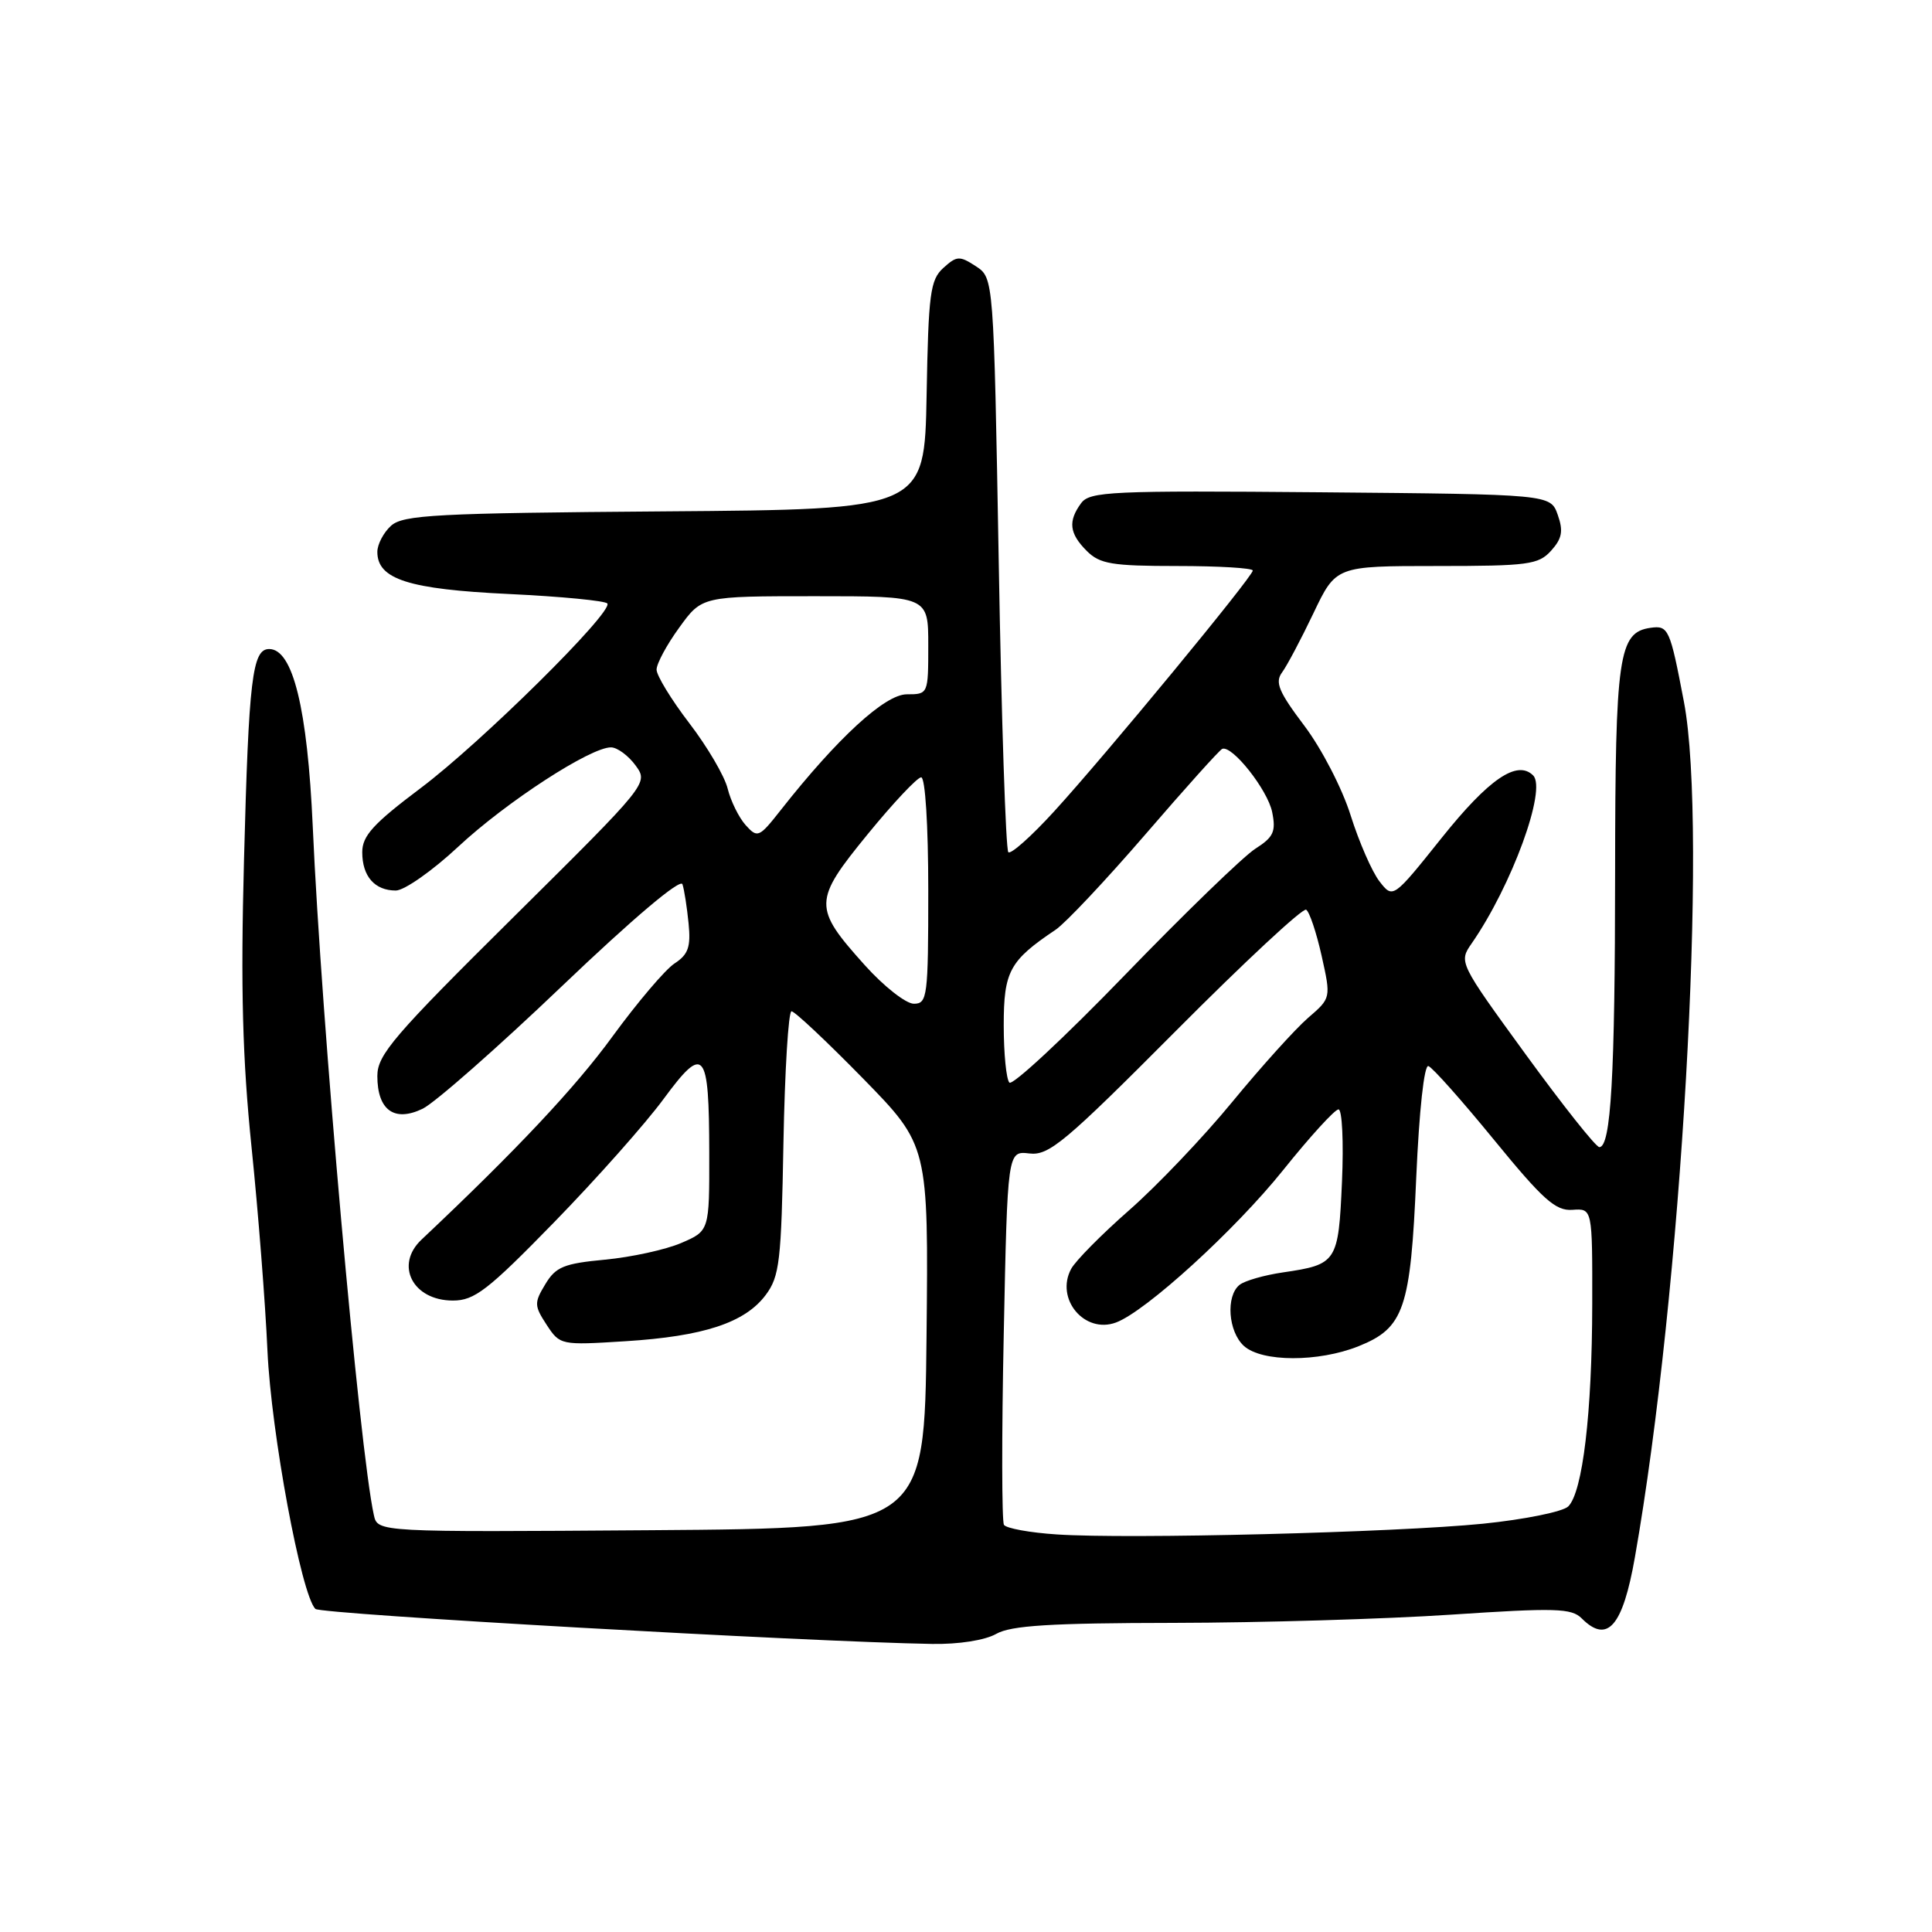 <?xml version="1.0" encoding="UTF-8" standalone="no"?>
<!DOCTYPE svg PUBLIC "-//W3C//DTD SVG 1.1//EN" "http://www.w3.org/Graphics/SVG/1.1/DTD/svg11.dtd" >
<svg xmlns="http://www.w3.org/2000/svg" xmlns:xlink="http://www.w3.org/1999/xlink" version="1.1" viewBox="0 0 256 256">
 <g >
 <path fill="currentColor"
d=" M 132.00 216.50 C 133.94 215.39 139.18 215.06 155.52 215.04 C 167.08 215.02 183.62 214.53 192.29 213.95 C 206.11 213.03 208.24 213.09 209.59 214.45 C 212.99 217.85 215.02 215.52 216.63 206.36 C 222.82 171.22 226.34 109.85 223.13 93.00 C 221.28 83.29 221.08 82.85 218.69 83.19 C 214.47 83.80 214.03 86.84 214.01 115.61 C 214.00 142.60 213.46 152.00 211.92 152.00 C 211.47 152.00 207.10 146.49 202.19 139.75 C 193.30 127.53 193.28 127.49 195.01 125.00 C 200.31 117.36 204.98 104.58 203.15 102.75 C 201.04 100.64 197.28 103.21 191.04 111.01 C 184.58 119.09 184.58 119.09 182.79 116.79 C 181.81 115.53 180.09 111.60 178.97 108.05 C 177.85 104.47 175.11 99.18 172.82 96.15 C 169.44 91.67 168.91 90.41 169.88 89.10 C 170.53 88.22 172.40 84.69 174.04 81.25 C 177.02 75.00 177.02 75.00 190.35 75.00 C 202.49 75.00 203.86 74.82 205.53 72.97 C 206.98 71.36 207.17 70.37 206.41 68.22 C 205.45 65.50 205.45 65.50 174.98 65.23 C 147.21 64.99 144.39 65.12 143.25 66.68 C 141.50 69.07 141.69 70.69 144.00 73.00 C 145.73 74.73 147.33 75.00 156.00 75.00 C 161.50 75.00 166.00 75.27 166.00 75.60 C 166.00 76.40 146.55 99.99 139.69 107.50 C 136.68 110.80 133.94 113.24 133.61 112.92 C 133.27 112.60 132.70 95.35 132.34 74.58 C 131.67 36.83 131.67 36.83 129.31 35.28 C 127.15 33.87 126.78 33.89 125.00 35.50 C 123.26 37.08 123.02 38.87 122.78 52.38 C 122.50 67.50 122.50 67.50 88.06 67.76 C 57.78 67.99 53.41 68.22 51.81 69.67 C 50.82 70.57 50.00 72.13 50.00 73.13 C 50.00 76.76 54.15 78.08 67.45 78.71 C 74.39 79.04 80.26 79.61 80.48 79.97 C 81.21 81.15 63.74 98.42 55.75 104.42 C 49.46 109.15 48.00 110.75 48.00 112.92 C 48.00 116.12 49.65 118.00 52.45 118.00 C 53.58 117.99 57.29 115.39 60.70 112.21 C 67.09 106.25 78.29 98.98 80.98 99.03 C 81.81 99.05 83.27 100.13 84.22 101.43 C 85.93 103.79 85.93 103.79 67.97 121.59 C 52.17 137.24 50.00 139.77 50.00 142.57 C 50.00 147.10 52.25 148.73 56.01 146.91 C 57.61 146.13 65.92 138.83 74.46 130.67 C 83.89 121.67 90.17 116.36 90.43 117.17 C 90.67 117.90 91.03 120.23 91.24 122.35 C 91.55 125.48 91.20 126.48 89.37 127.67 C 88.14 128.48 84.45 132.83 81.17 137.32 C 76.24 144.10 68.38 152.45 55.86 164.25 C 52.27 167.62 54.69 172.33 60.01 172.33 C 62.87 172.33 64.63 170.98 73.46 161.92 C 79.04 156.19 85.55 148.86 87.92 145.63 C 93.32 138.30 93.96 139.07 93.98 152.80 C 94.00 163.10 94.00 163.10 90.25 164.71 C 88.19 165.59 83.66 166.58 80.18 166.91 C 74.73 167.42 73.64 167.86 72.26 170.16 C 70.77 172.62 70.78 173.01 72.43 175.54 C 74.20 178.24 74.30 178.26 82.86 177.72 C 93.24 177.07 98.71 175.27 101.46 171.59 C 103.30 169.13 103.53 167.14 103.81 151.43 C 103.99 141.84 104.47 134.00 104.88 134.00 C 105.30 134.00 109.55 138.00 114.34 142.89 C 123.03 151.78 123.03 151.78 122.77 177.14 C 122.50 202.50 122.50 202.50 86.27 202.76 C 50.04 203.02 50.04 203.02 49.54 200.76 C 47.64 192.24 42.57 135.18 41.44 109.50 C 40.74 93.90 38.81 86.00 35.67 86.00 C 33.43 86.00 32.96 89.88 32.33 114.00 C 31.88 130.98 32.13 140.30 33.33 152.00 C 34.21 160.53 35.16 172.68 35.44 179.00 C 35.94 189.89 39.91 211.31 41.79 213.19 C 42.49 213.89 107.00 217.55 123.50 217.83 C 127.05 217.89 130.52 217.34 132.00 216.50 Z  M 140.03 203.32 C 136.47 203.09 133.32 202.51 133.03 202.05 C 132.74 201.58 132.72 190.24 133.00 176.85 C 133.50 152.50 133.50 152.50 136.40 152.84 C 138.98 153.15 141.10 151.38 155.79 136.62 C 164.85 127.51 172.63 120.27 173.07 120.54 C 173.51 120.81 174.43 123.56 175.12 126.64 C 176.37 132.25 176.37 132.25 173.33 134.87 C 171.65 136.32 167.14 141.32 163.29 146.00 C 159.45 150.68 153.30 157.13 149.63 160.35 C 145.96 163.57 142.50 167.07 141.93 168.14 C 139.80 172.11 143.71 176.78 147.87 175.24 C 151.81 173.79 163.66 162.98 170.02 155.05 C 173.57 150.62 176.87 147.00 177.36 147.00 C 177.84 147.00 178.05 151.31 177.82 156.57 C 177.35 167.26 177.16 167.55 170.00 168.60 C 167.53 168.96 164.94 169.70 164.25 170.25 C 162.40 171.73 162.74 176.45 164.83 178.35 C 167.20 180.49 174.69 180.51 180.02 178.38 C 186.05 175.96 186.91 173.45 187.66 156.01 C 188.05 147.14 188.71 141.07 189.27 141.26 C 189.80 141.43 193.71 145.83 197.97 151.04 C 204.46 158.98 206.13 160.47 208.35 160.31 C 211.00 160.12 211.00 160.12 210.98 172.81 C 210.96 187.24 209.71 197.72 207.80 199.61 C 207.09 200.31 202.00 201.34 196.50 201.90 C 184.91 203.06 149.50 203.96 140.03 203.32 Z  M 133.75 143.45 C 133.34 143.02 133.00 139.61 133.00 135.87 C 133.00 128.70 133.76 127.30 139.87 123.20 C 141.17 122.33 146.52 116.64 151.77 110.56 C 157.01 104.48 161.59 99.38 161.95 99.23 C 163.26 98.70 167.98 104.67 168.57 107.61 C 169.09 110.19 168.75 110.93 166.34 112.46 C 164.78 113.45 156.97 121.01 149.00 129.25 C 141.03 137.49 134.16 143.88 133.75 143.45 Z  M 114.58 127.88 C 107.72 120.24 107.74 119.39 114.97 110.54 C 118.36 106.39 121.55 103.00 122.06 103.00 C 122.60 103.00 123.00 109.35 123.00 118.00 C 123.00 132.09 122.88 133.00 121.09 133.00 C 120.04 133.00 117.11 130.70 114.58 127.88 Z  M 98.80 109.33 C 97.90 108.32 96.83 106.15 96.42 104.50 C 96.02 102.85 93.73 98.95 91.34 95.83 C 88.95 92.71 87.00 89.51 87.00 88.73 C 87.00 87.94 88.35 85.43 90.01 83.15 C 93.01 79.00 93.01 79.00 108.01 79.00 C 123.00 79.00 123.00 79.00 123.00 85.50 C 123.00 91.98 122.99 92.00 120.15 92.00 C 117.27 92.00 110.97 97.79 103.46 107.33 C 100.58 110.99 100.38 111.08 98.80 109.33 Z "/>
</g>
</svg>